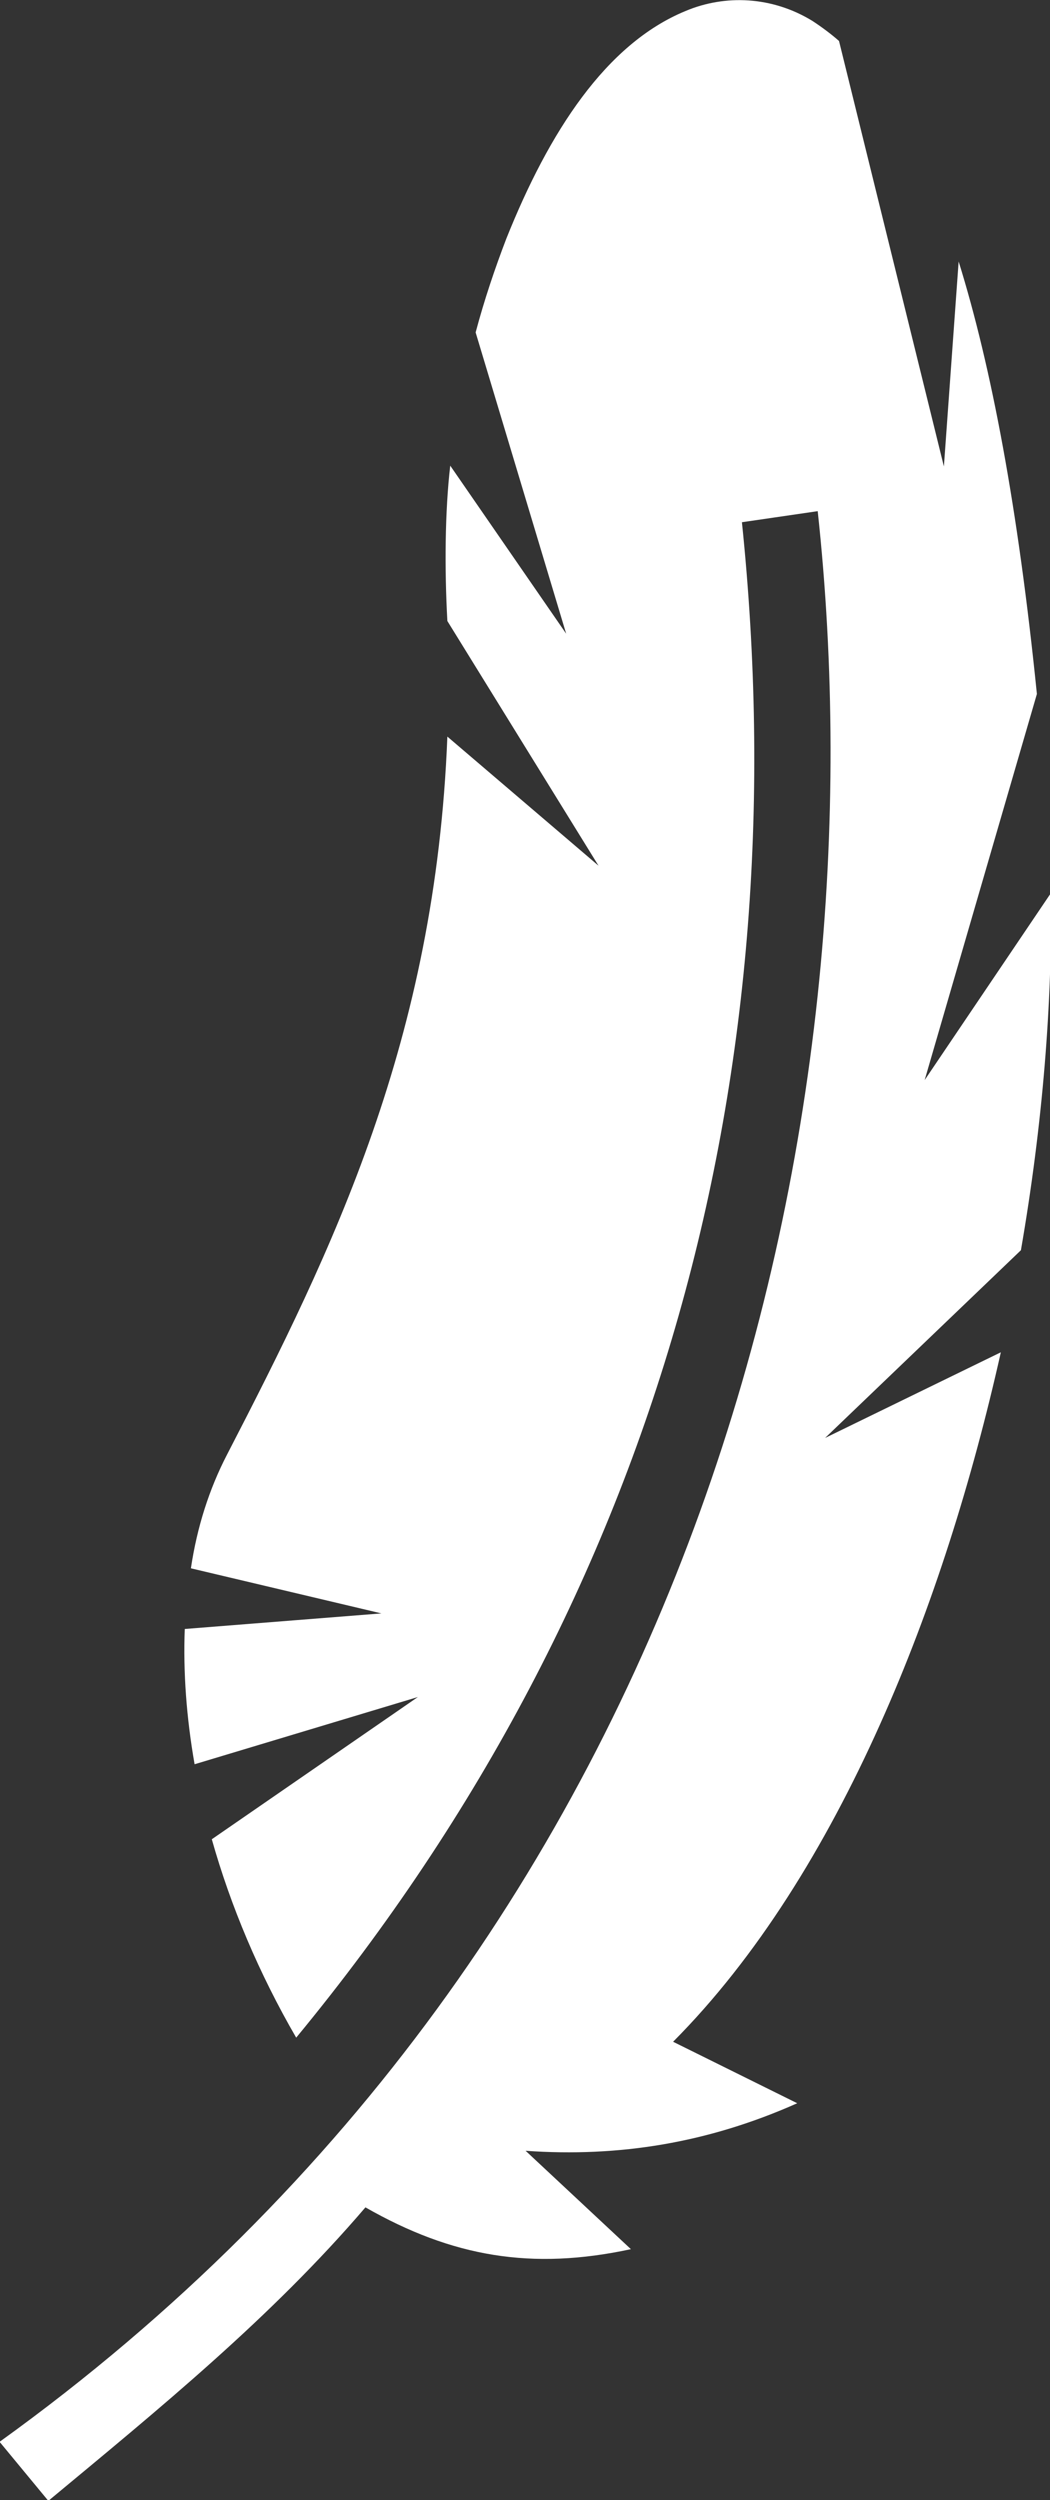 <?xml version="1.0" encoding="utf-8"?>
<svg version="1.1" id="Layer_1" xmlns="http://www.w3.org/2000/svg" x="0px" y="0px"
	 viewBox="0 0 256.3 609.9" style="enable-background:new 0 0 256.3 609.9;" xml:space="preserve">
<rect x="0" y="0" width="256.3" height="609.9" fill="#333333" stroke="none"/>
<g fill="white">
	<path d="M204.8,10c-1.8-1.6-4.2-3.4-6.5-4.9c-9.8-6-21.3-6.5-31-2.4c-19.4,8-33.3,29.5-43.7,55.5c-2.8,7.3-5.4,15-7.5,22.9
		l22.1,73.5l-28.3-41c-1.3,11.2-1.4,25.2-0.7,37.9l36.9,59.7l-36.9-31.5c-2.9,74-27.9,125.1-53.8,175.2c-4.3,8.3-7.3,17.6-8.8,27.7
		l46.5,11l-48,3.8c-0.4,10.5,0.4,21.6,2.4,33L102,414l-50.3,34.7c4.6,16.3,11.5,32.7,20.6,48.4c90.1-109.2,122.5-237.1,108.8-369.7
		l18.5-2.7c16,147.9-26.1,346.1-199.7,471l11.9,14.4c27.1-22.5,54.4-44.7,77.4-71.6c21.2,12.1,40.6,15.4,64.8,10.2l-25.7-24
		c22.8,1.6,44.5-1.9,66.3-11.6l-30.3-15c20.4-20.5,37.1-47.5,50.5-77.4c12.8-28.5,22.5-59.6,29.5-90.8l-42.9,20.9l47.8-45.8
		c5.3-30.6,7.7-60.4,7.3-87.1l-30.8,45.6l27.4-94.2c-4.6-45.4-11.1-79.8-19.1-105.5l-3.6,50L204.8,10L204.8,10z"/>
</g>
</svg>
